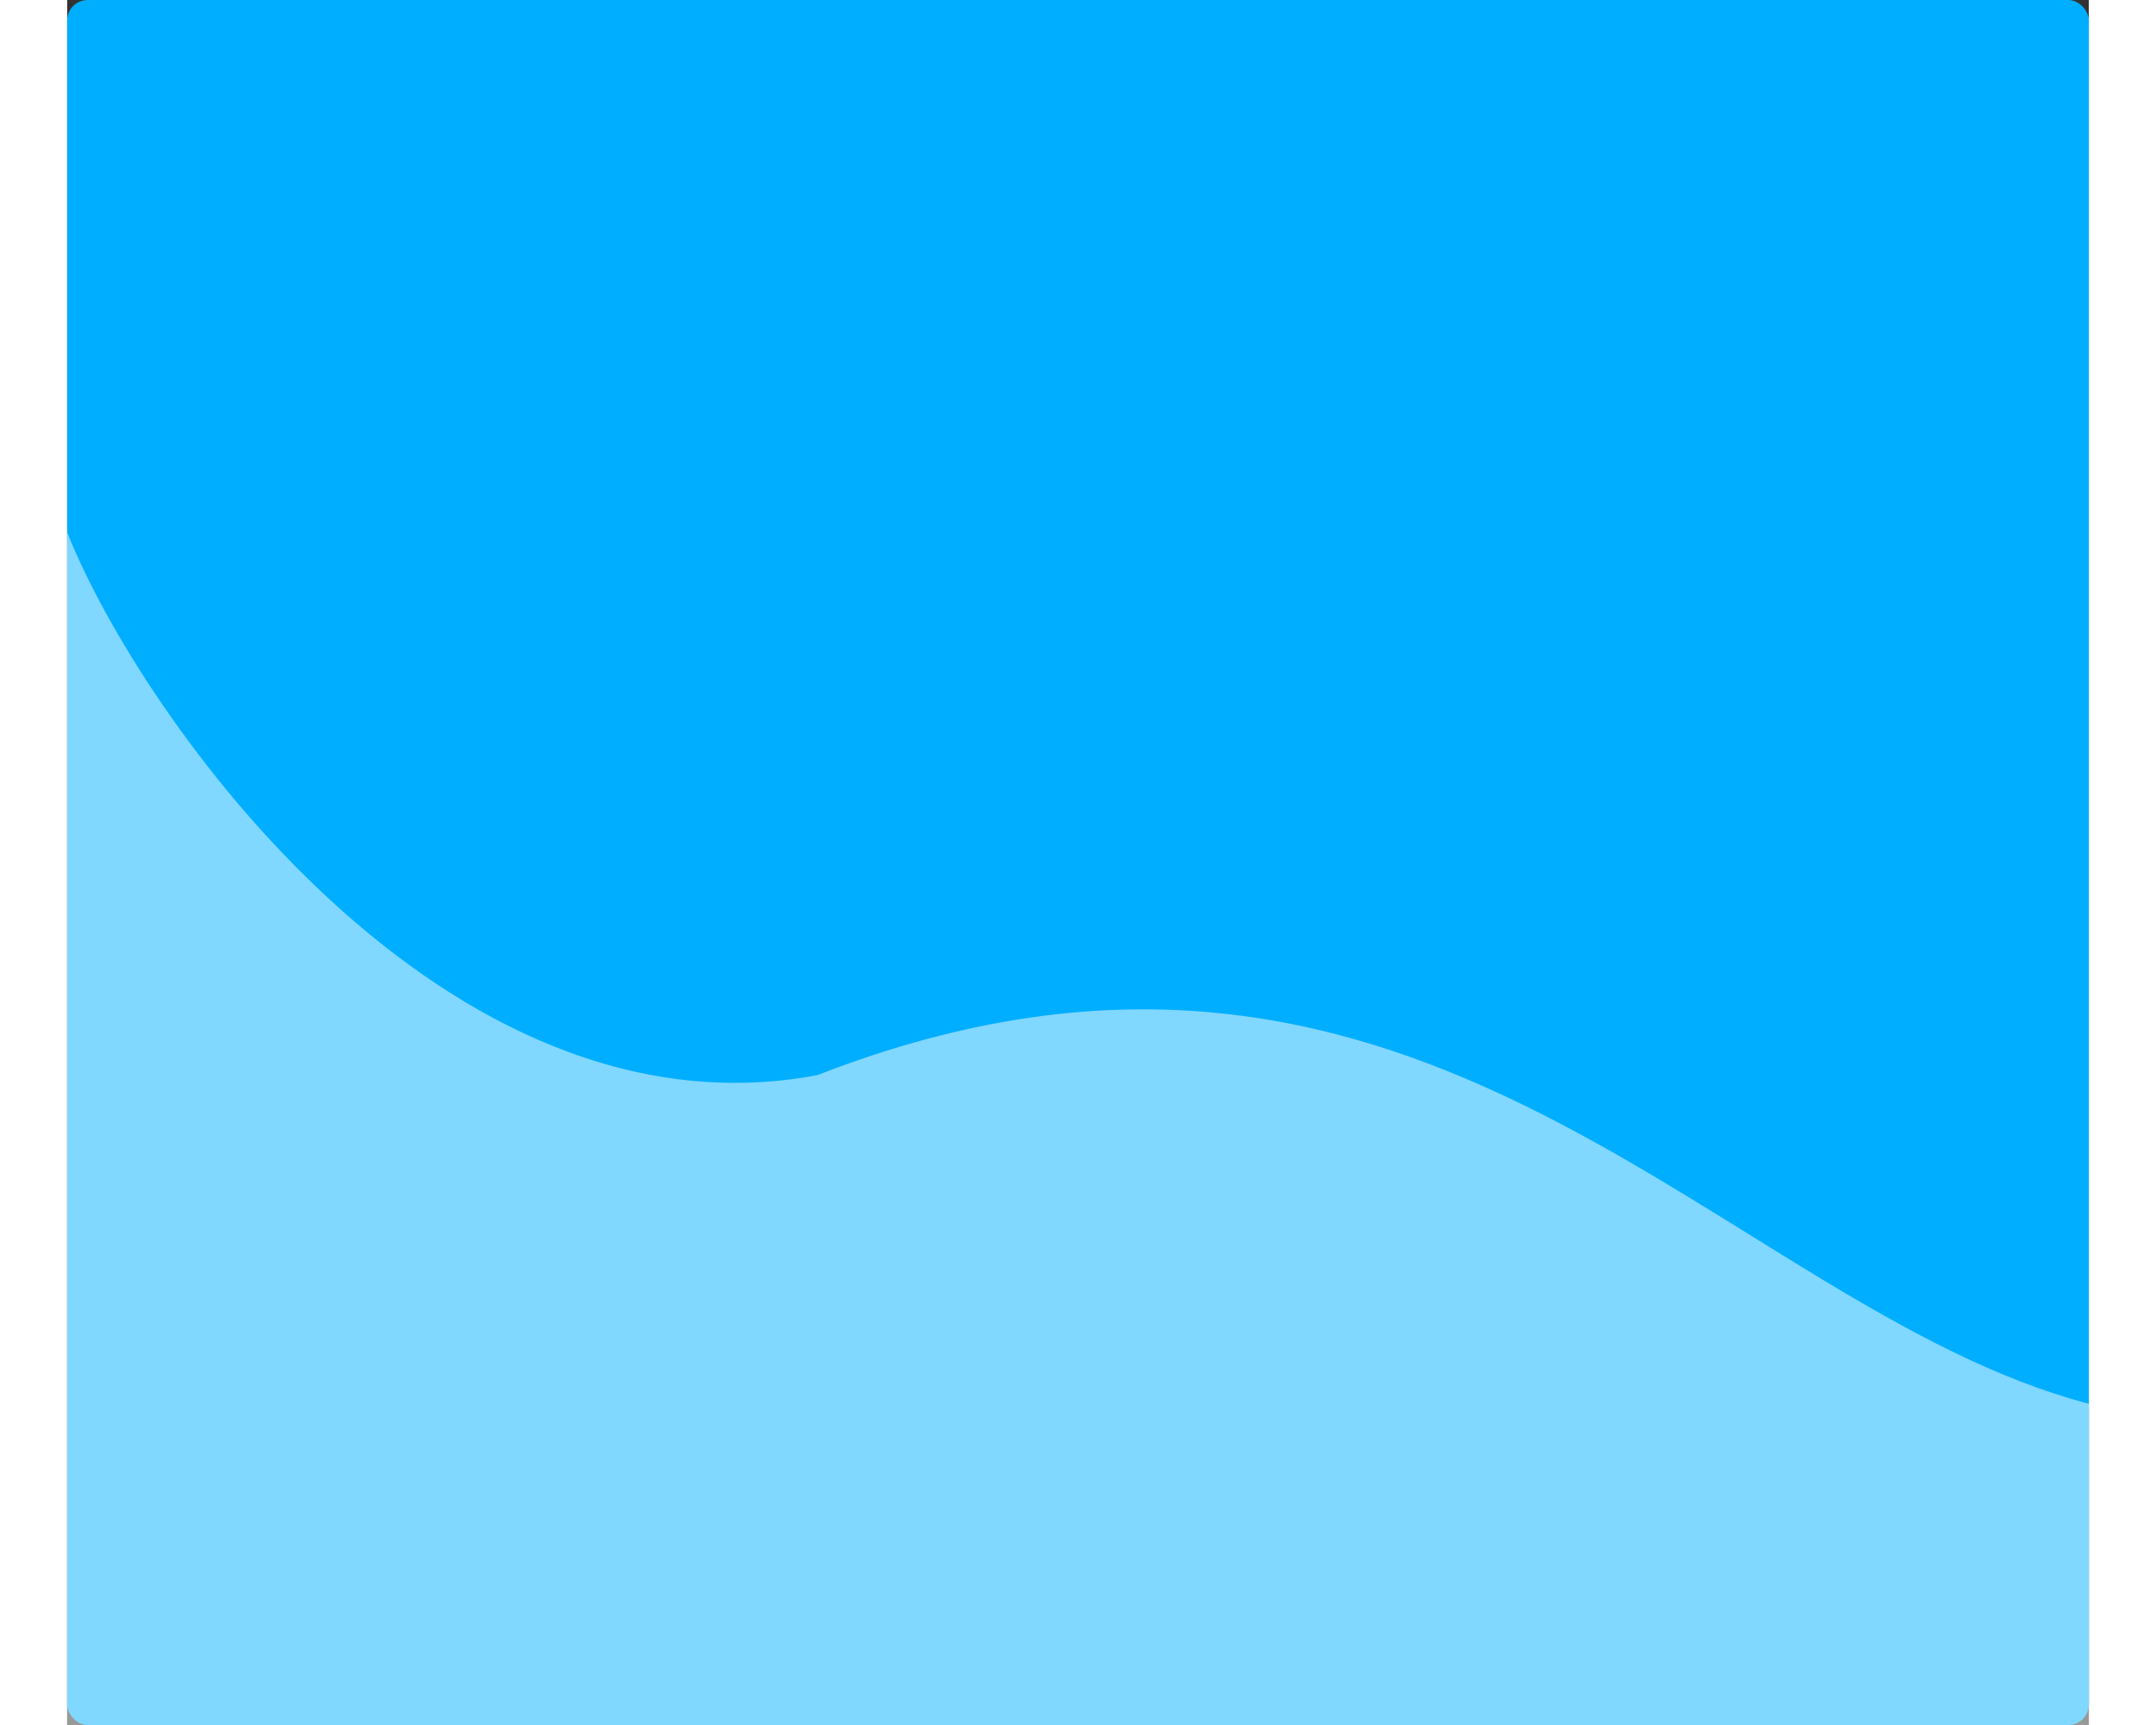 <svg xmlns="http://www.w3.org/2000/svg" width="295" height="236" fill="none" viewBox="0 0 395 337"><rect x="0" y="0" width="395" height="337" fill="#333333" stroke="none"/><rect width="395" height="337" fill="#00AEFF" rx="4"/><path fill="#fff" d="M146.59 210.04C265.018 163.873 323.51 255.486 395 274.242V337H0V104C14.442 140.357 73.656 223.746 146.59 210.04Z" opacity=".5"/></svg>